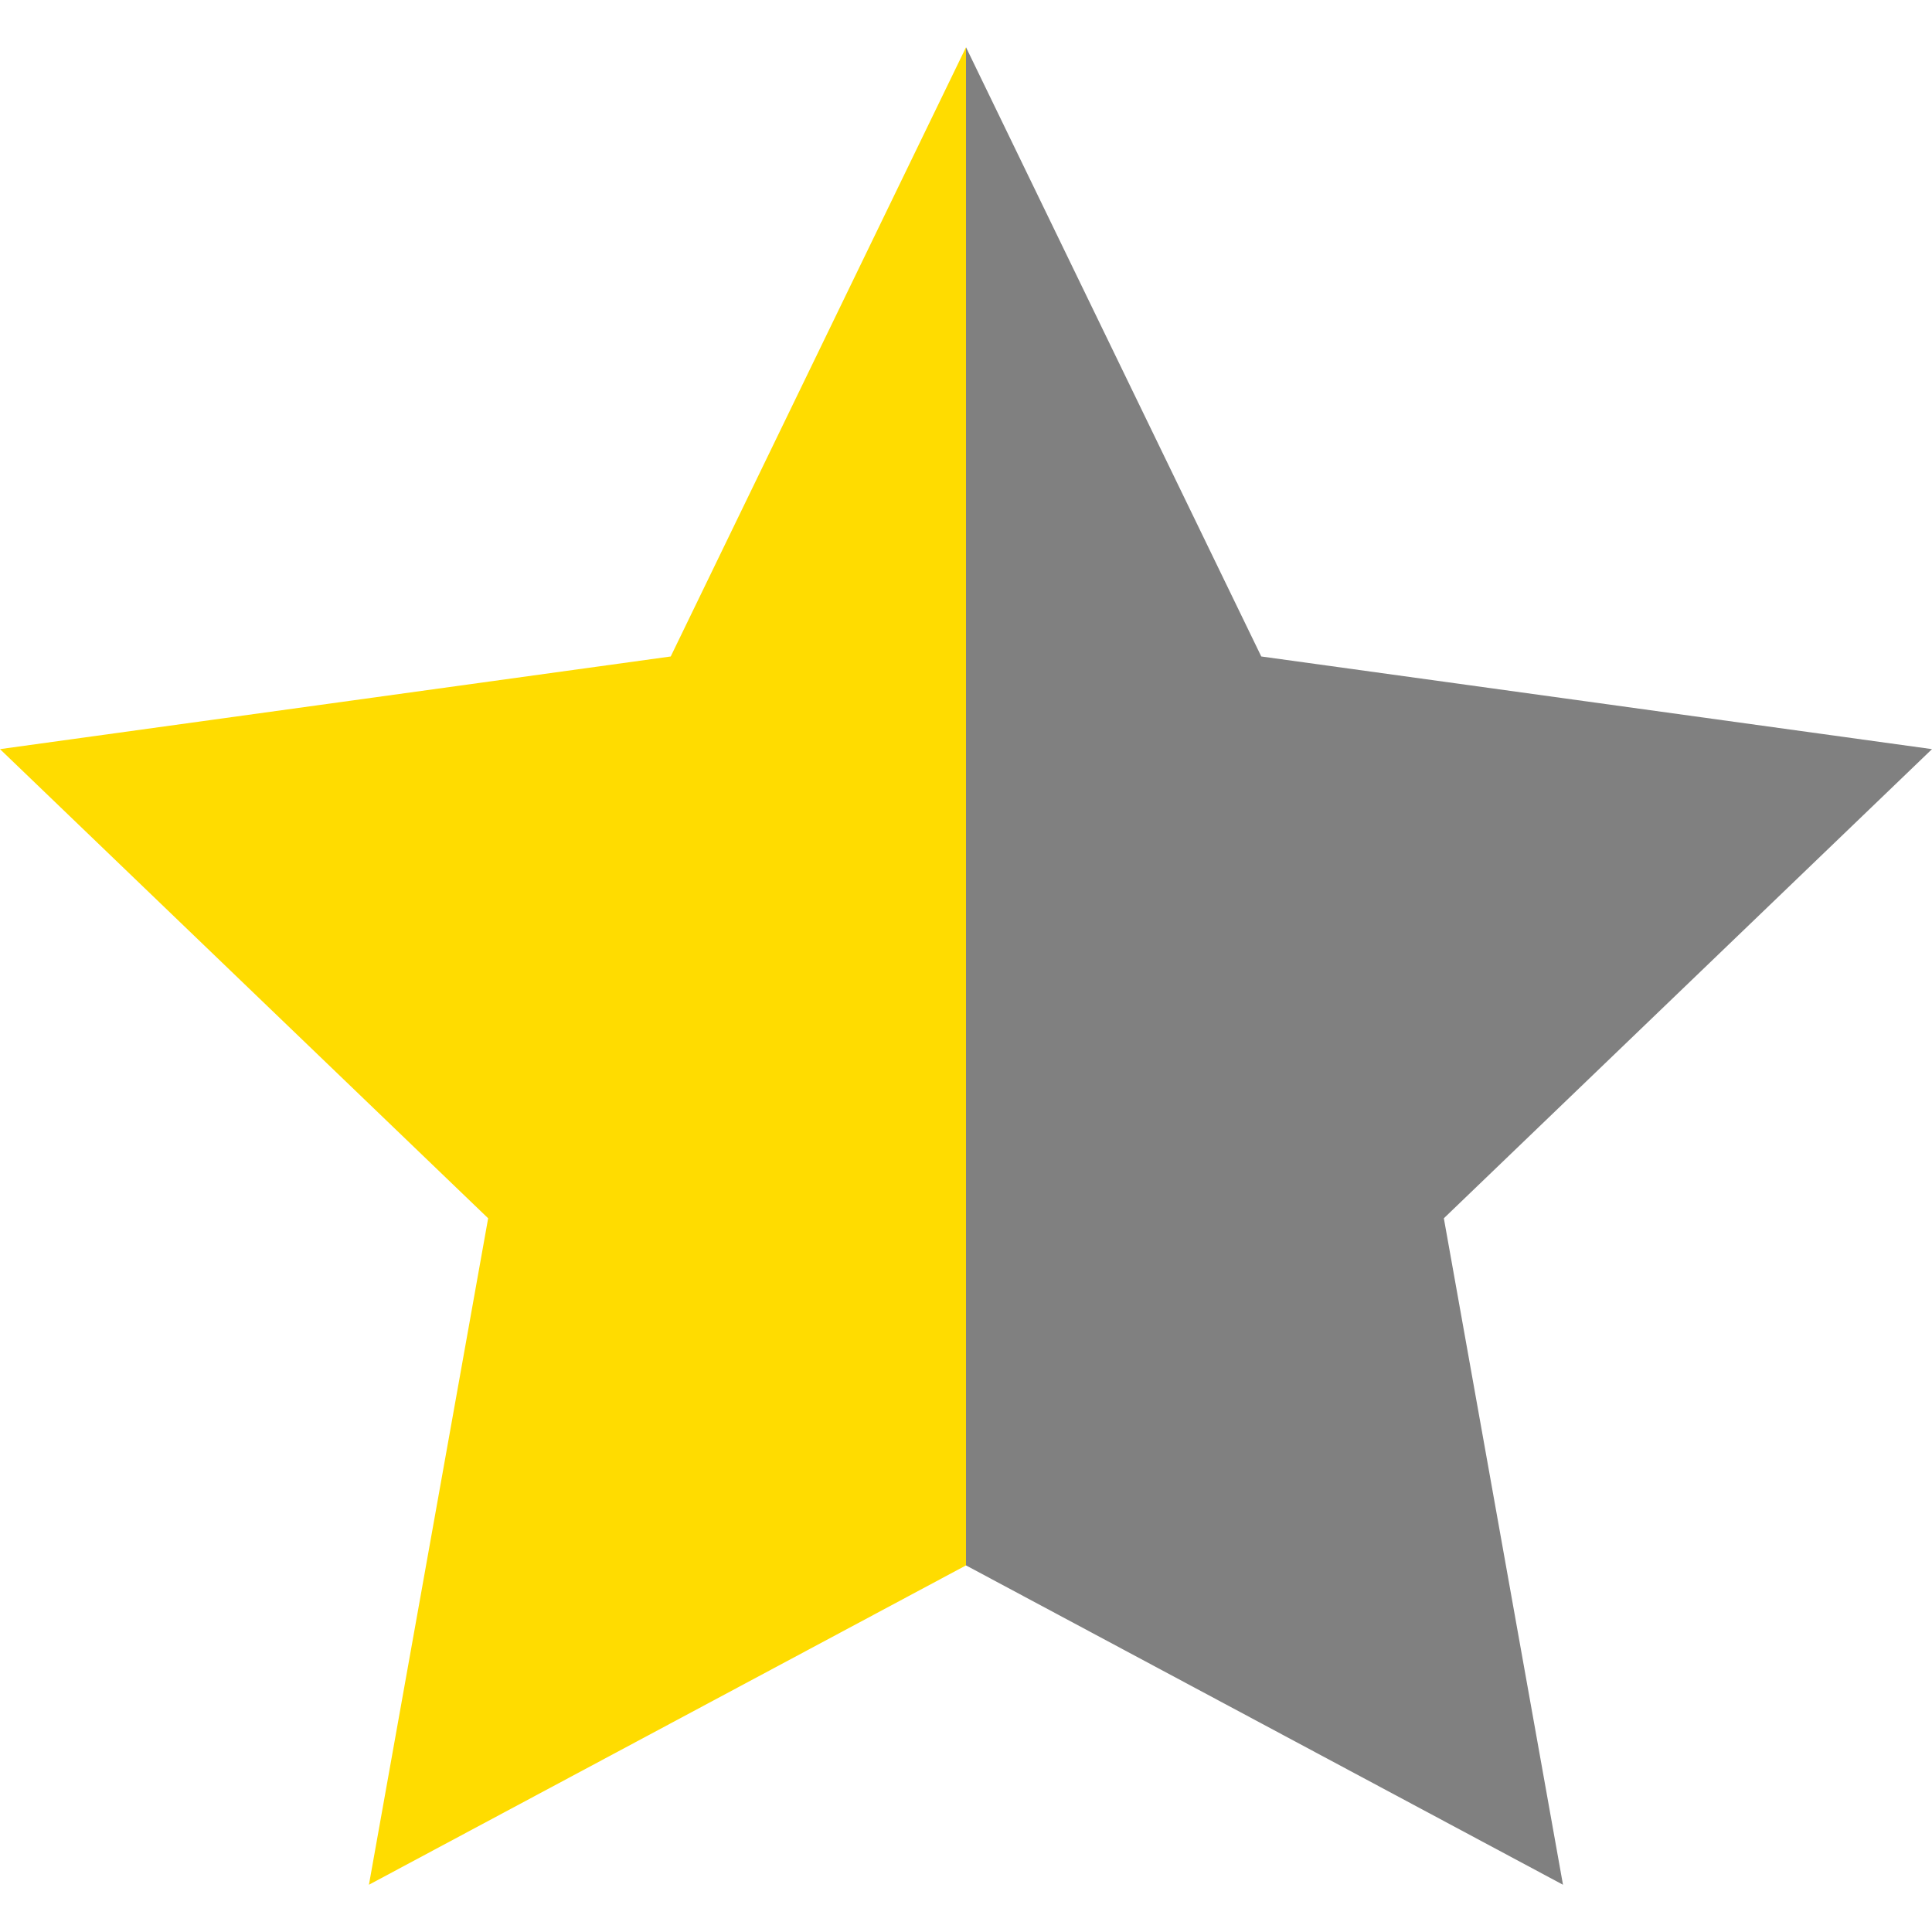 <svg xmlns="http://www.w3.org/2000/svg" width="24" height="24" viewBox="0 0 24 24">
<defs>
    <linearGradient id="half_grad">
        <stop offset="50%" stop-color="#FFDC00"/>
        <stop offset="50%" stop-color="grey" stop-opacity="1" />
    </linearGradient>
</defs>
    <path fill="url(#half_grad)" d="M12 .587l3.668 7.568 8.332 1.151-6.064 5.828 1.48 8.279-7.416-3.967-7.417 3.967 1.481-8.279-6.064-5.828 8.332-1.151z"/>
</svg>
